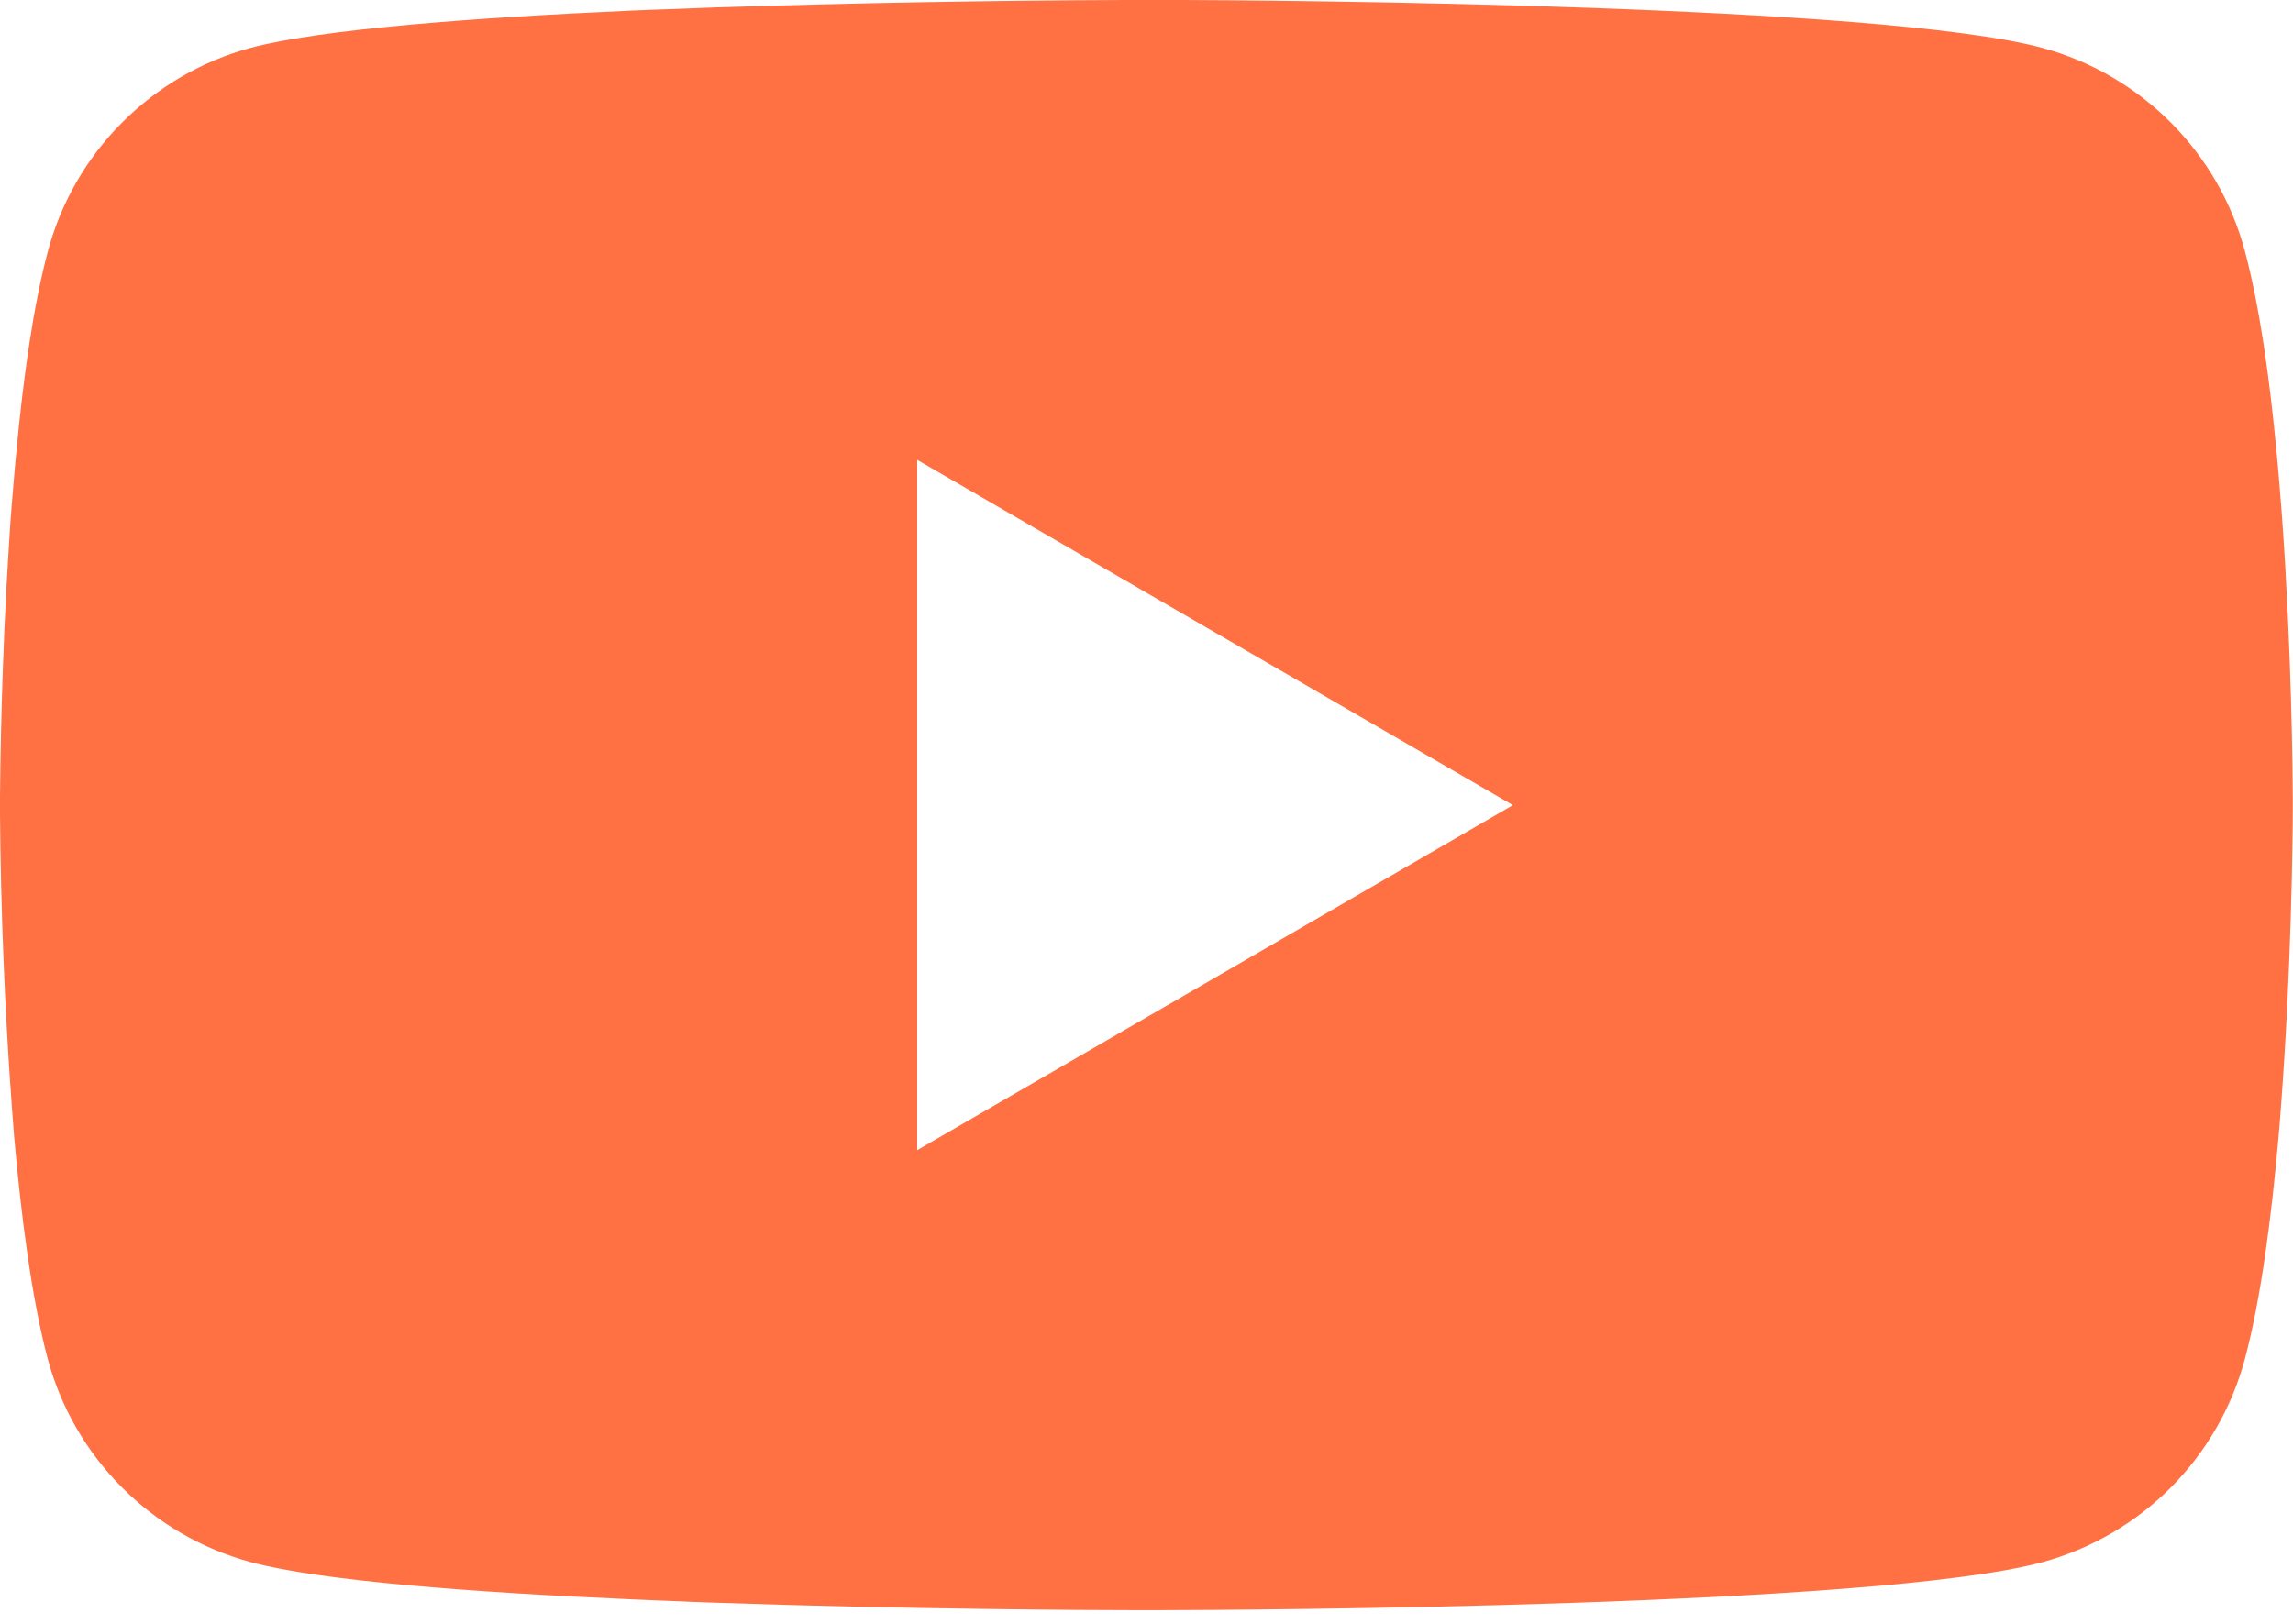 <svg width="24" height="17" viewBox="0 0 24 17" fill="none" xmlns="http://www.w3.org/2000/svg">
<path d="M12.076 -0.001H12.21C13.443 0.003 19.691 0.048 21.375 0.501C21.884 0.639 22.348 0.909 22.721 1.283C23.093 1.656 23.361 2.121 23.497 2.631C23.649 3.201 23.756 3.956 23.828 4.734L23.843 4.89L23.875 5.28L23.887 5.436C23.985 6.807 23.997 8.091 23.998 8.372V8.484C23.997 8.775 23.983 10.146 23.875 11.574L23.863 11.732L23.85 11.888C23.775 12.746 23.664 13.598 23.497 14.225C23.361 14.734 23.093 15.199 22.721 15.573C22.348 15.947 21.884 16.216 21.375 16.355C19.635 16.823 13.021 16.856 12.105 16.857H11.892C11.428 16.857 9.511 16.848 7.502 16.779L7.247 16.77L7.116 16.764L6.859 16.754L6.603 16.743C4.938 16.67 3.353 16.551 2.622 16.353C2.113 16.215 1.649 15.946 1.277 15.572C0.904 15.199 0.636 14.734 0.499 14.225C0.333 13.599 0.222 12.746 0.147 11.888L0.135 11.73L0.123 11.574C0.049 10.558 0.008 9.539 0 8.52L0 8.336C0.003 8.013 0.015 6.899 0.096 5.669L0.106 5.514L0.111 5.436L0.123 5.28L0.156 4.89L0.171 4.734C0.243 3.956 0.349 3.2 0.501 2.631C0.637 2.121 0.905 1.656 1.278 1.283C1.65 0.909 2.114 0.639 2.623 0.501C3.354 0.306 4.939 0.186 6.604 0.111L6.859 0.101L7.117 0.092L7.247 0.087L7.503 0.077C8.931 0.031 10.359 0.005 11.787 0L12.076 -0.001ZM9.6 4.814V12.041L15.835 8.429L9.6 4.814Z" fill="#FF7043"/>
</svg>
